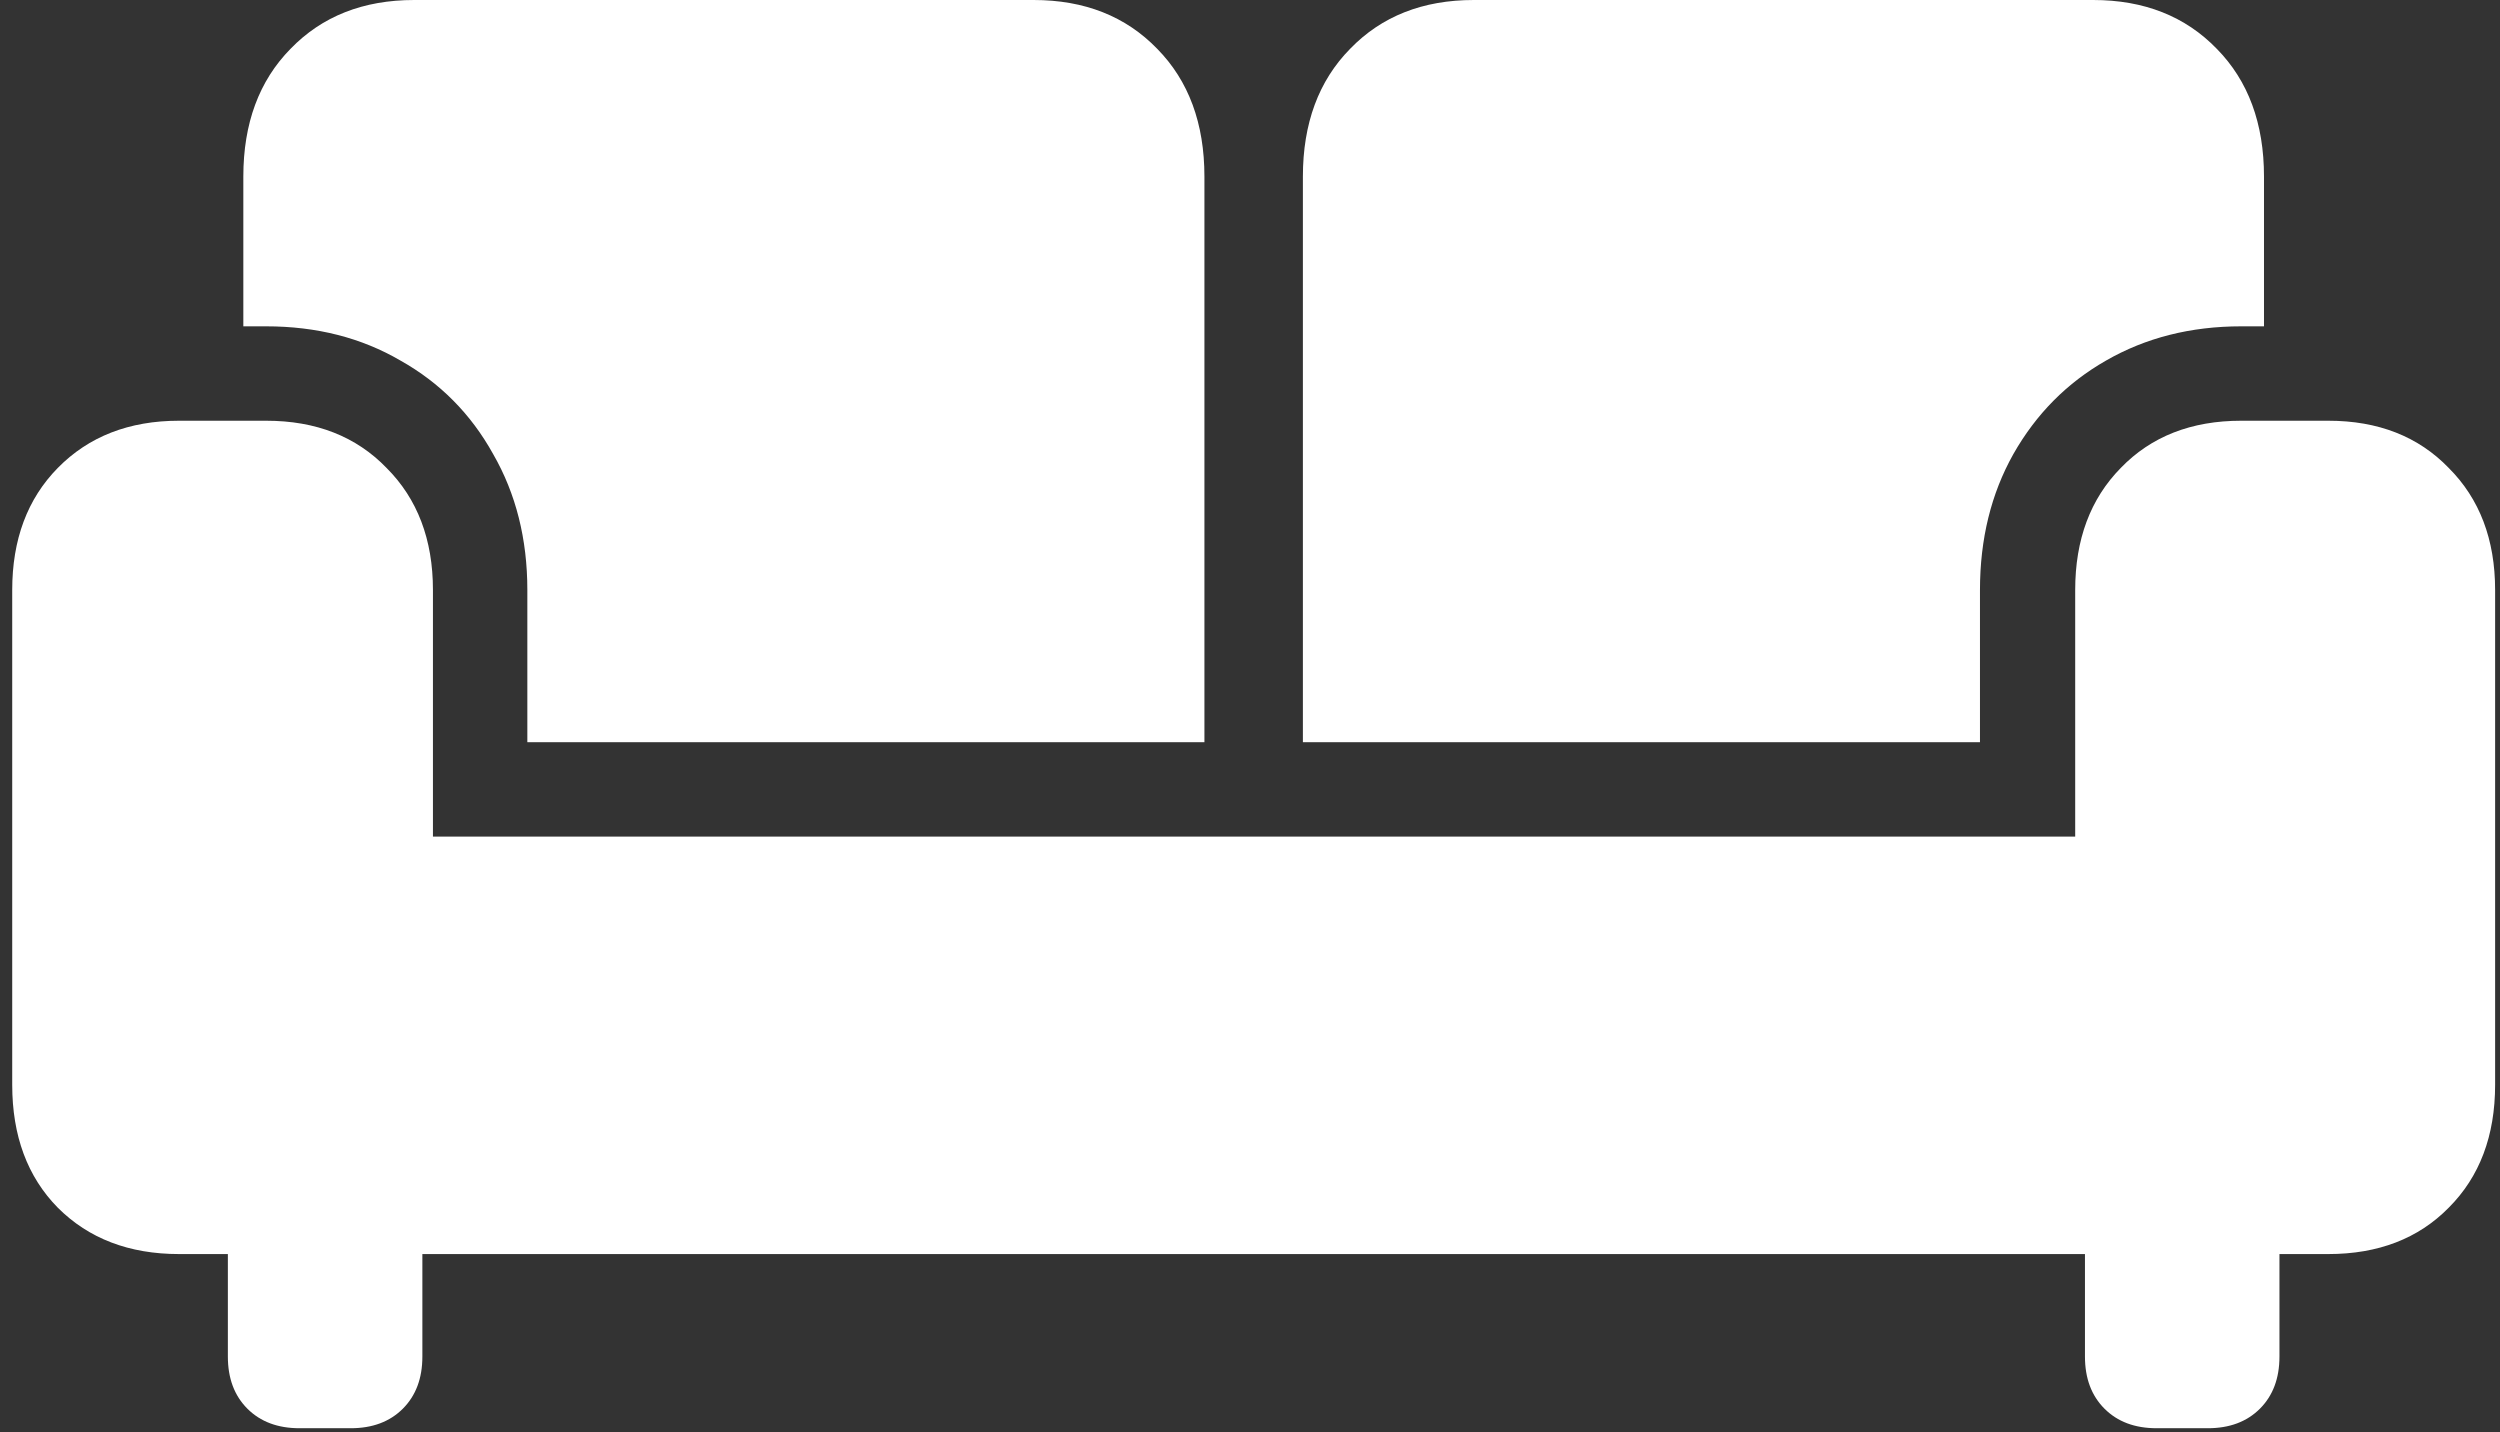 <svg width="192" height="110" viewBox="0 0 192 110" fill="none" xmlns="http://www.w3.org/2000/svg">
<rect x="0" y="0" width="192" height="110" fill="#333333" stroke="none"/>
<path d="M40.5 57H92.5V13.562C92.5 9.479 91.292 6.208 88.875 3.75C86.458 1.25 83.292 0 79.375 0H31.812C27.896 0 24.729 1.25 22.312 3.75C19.896 6.208 18.688 9.479 18.688 13.562V25.062H20.438C24.312 25.062 27.75 25.938 30.75 27.688C33.792 29.396 36.167 31.792 37.875 34.875C39.625 37.917 40.5 41.396 40.5 45.312V57ZM100.062 57H152.062V45.312C152.062 41.396 152.917 37.917 154.625 34.875C156.375 31.792 158.75 29.396 161.75 27.688C164.792 25.938 168.25 25.062 172.125 25.062H173.875V13.562C173.875 9.479 172.667 6.208 170.25 3.75C167.833 1.25 164.667 0 160.75 0H113.188C109.271 0 106.104 1.25 103.688 3.75C101.271 6.208 100.062 9.479 100.062 13.562V57ZM0.938 83.312C0.938 87.229 2.104 90.375 4.438 92.75C6.812 95.125 9.917 96.312 13.75 96.312H178.812C182.646 96.312 185.729 95.125 188.062 92.75C190.438 90.375 191.625 87.229 191.625 83.312V45.312C191.625 41.438 190.438 38.312 188.062 35.938C185.729 33.521 182.646 32.312 178.812 32.312H172.125C168.292 32.312 165.208 33.521 162.875 35.938C160.542 38.312 159.375 41.438 159.375 45.312V64.25H33.25V45.312C33.25 41.438 32.062 38.312 29.688 35.938C27.354 33.521 24.271 32.312 20.438 32.312H13.75C9.917 32.312 6.812 33.521 4.438 35.938C2.104 38.312 0.938 41.438 0.938 45.312V83.312ZM23 109.688H26.938C28.604 109.688 29.938 109.188 30.938 108.188C31.938 107.188 32.438 105.854 32.438 104.188V90.938H17.5V104.188C17.5 105.854 18 107.188 19 108.188C20 109.188 21.333 109.688 23 109.688ZM165.625 109.688H169.562C171.229 109.688 172.562 109.188 173.562 108.188C174.562 107.188 175.062 105.854 175.062 104.188V90.938H160.125V104.188C160.125 105.854 160.625 107.188 161.625 108.188C162.625 109.188 163.958 109.688 165.625 109.688Z" fill="white"/>
</svg>
